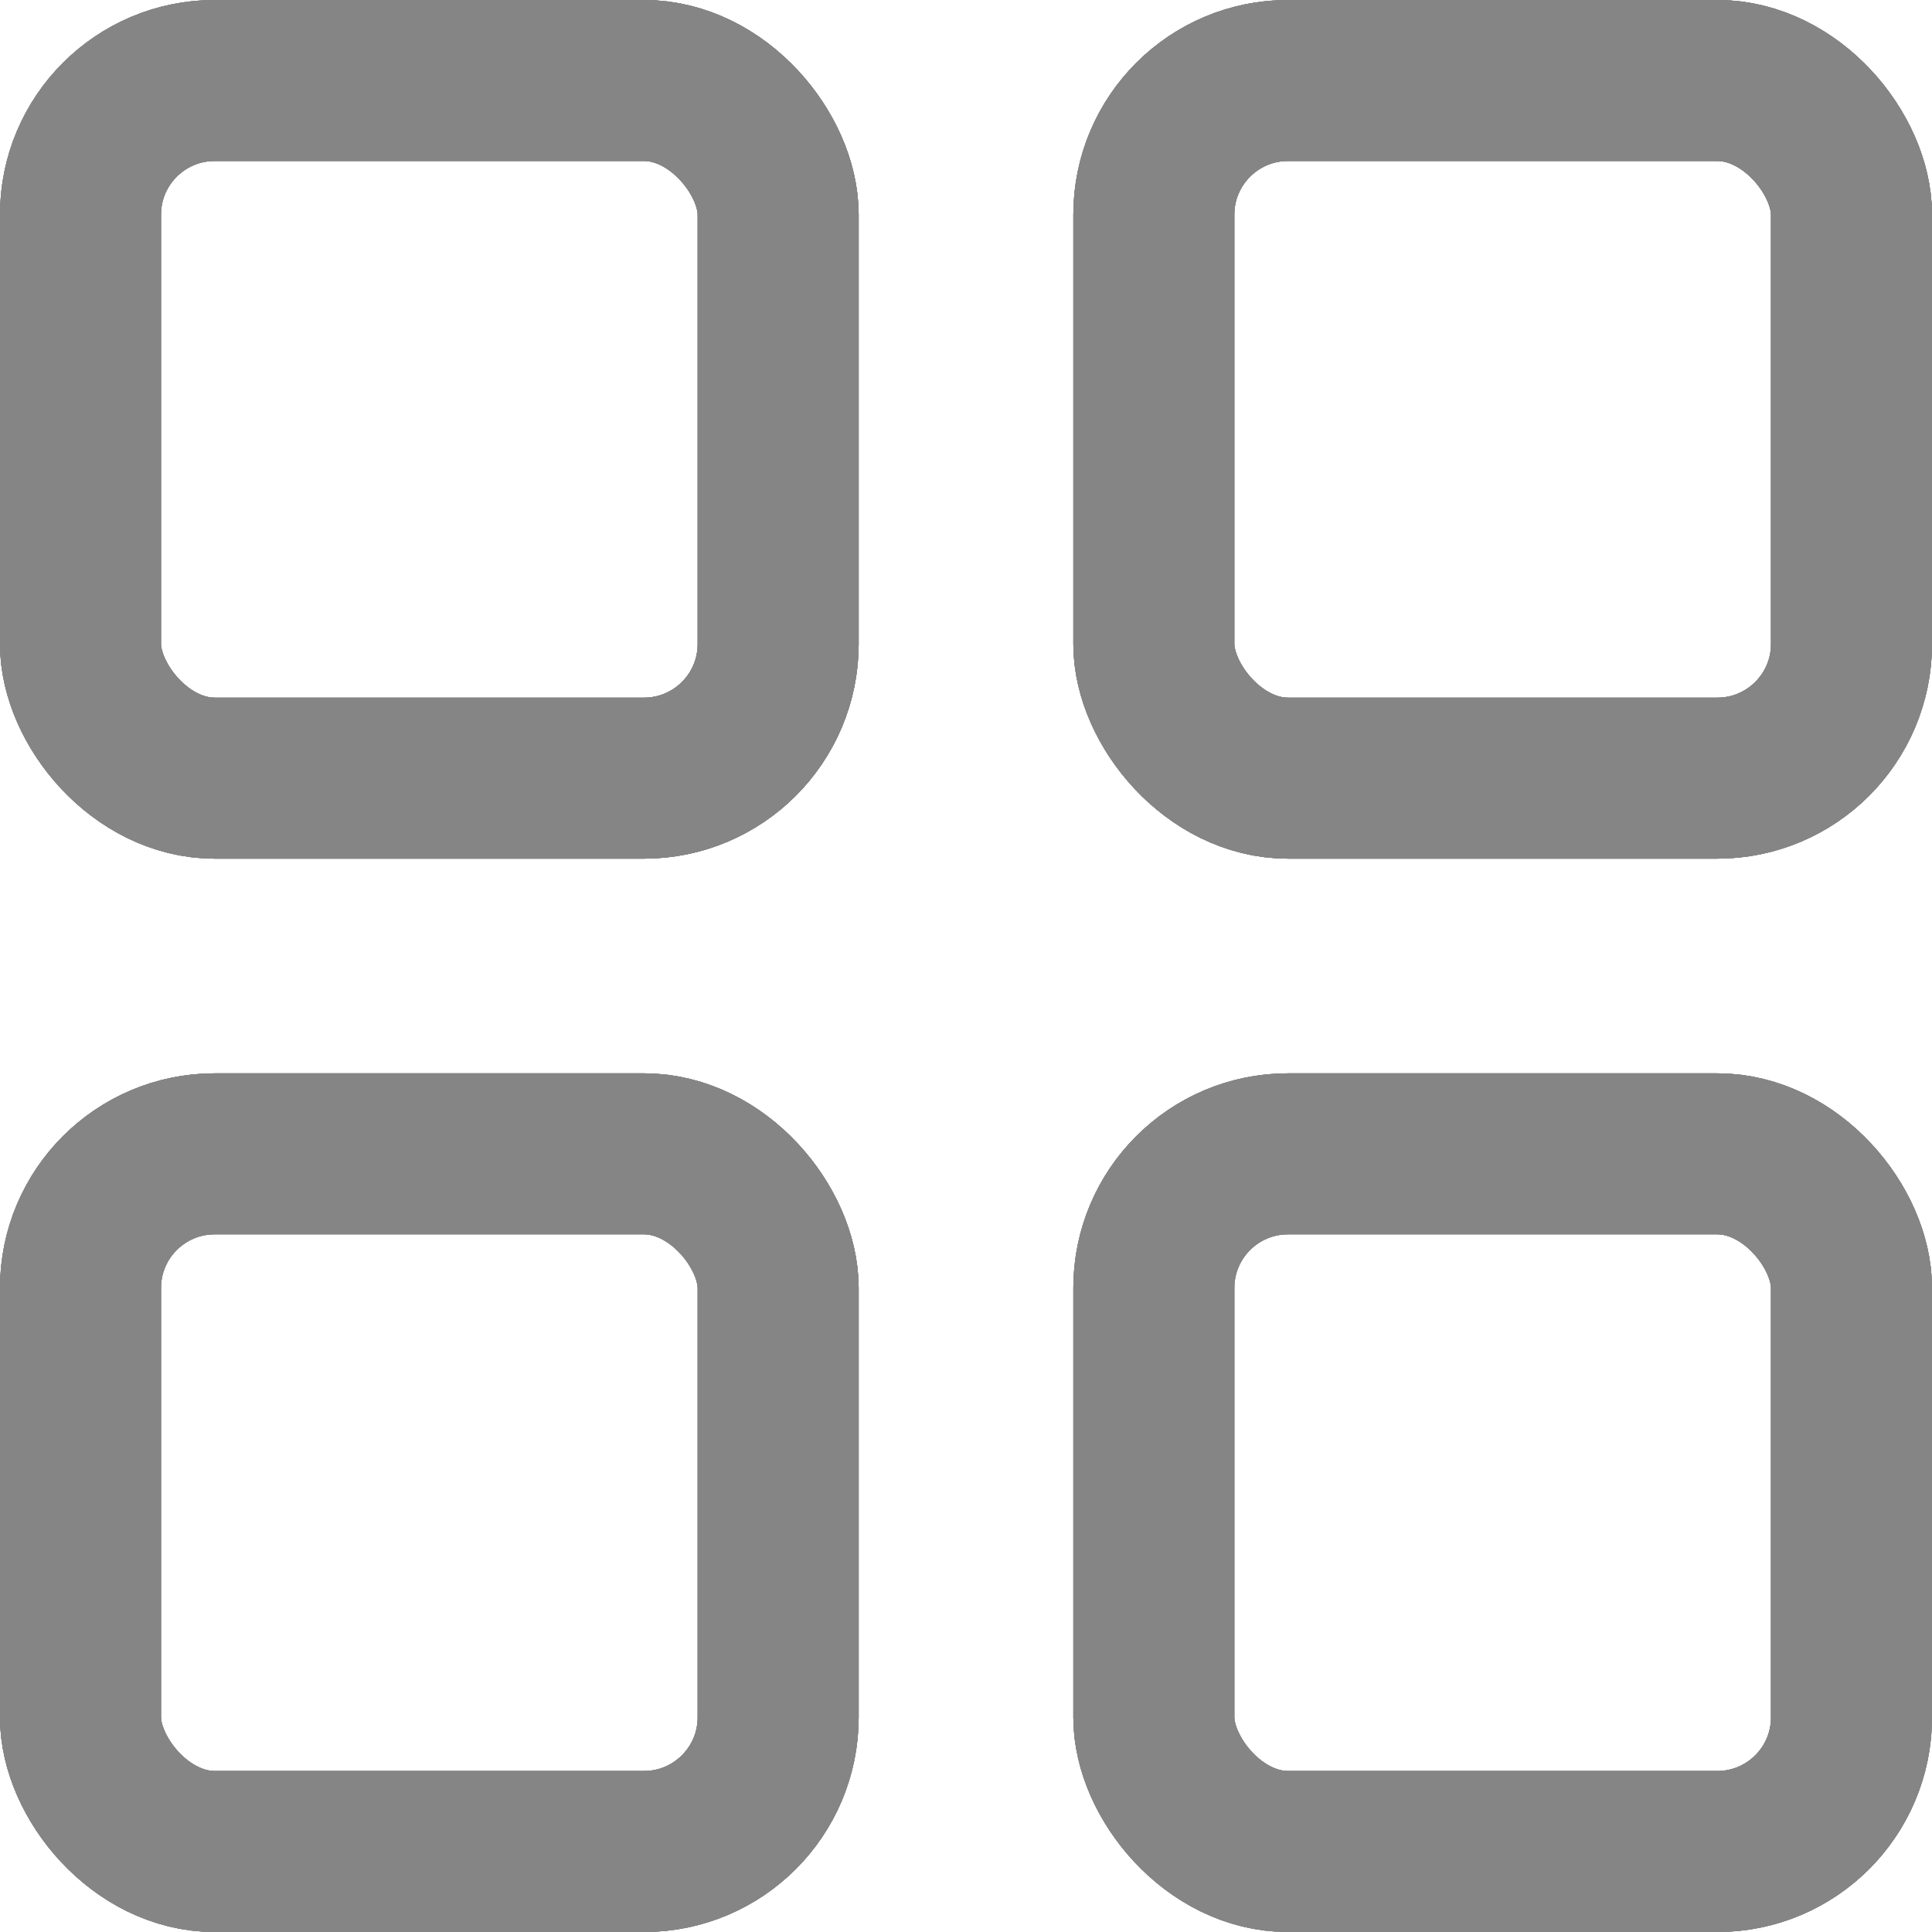 <svg width="18" height="18" viewBox="0 0 18 18" fill="none" xmlns="http://www.w3.org/2000/svg">
<rect x="0.75" y="0.75" width="6.5" height="6.5" rx="1.25" stroke="#858585" stroke-width="1.5"/>
<rect x="0.75" y="0.75" width="6.5" height="6.5" rx="1.25" stroke="#858585" stroke-width="1.5"/>
<rect x="0.75" y="0.75" width="6.5" height="6.5" rx="1.25" stroke="#858585" stroke-width="1.5"/>
<rect x="0.75" y="0.75" width="6.5" height="6.5" rx="1.25" stroke="#858585" stroke-width="1.5"/>
<rect x="10.75" y="0.75" width="6.5" height="6.5" rx="1.25" stroke="#858585" stroke-width="1.5"/>
<rect x="10.75" y="0.75" width="6.5" height="6.5" rx="1.25" stroke="#858585" stroke-width="1.5"/>
<rect x="10.75" y="0.75" width="6.5" height="6.5" rx="1.25" stroke="#858585" stroke-width="1.5"/>
<rect x="10.75" y="0.75" width="6.5" height="6.5" rx="1.25" stroke="#858585" stroke-width="1.5"/>
<rect x="0.75" y="10.75" width="6.5" height="6.5" rx="1.25" stroke="#858585" stroke-width="1.5"/>
<rect x="0.75" y="10.75" width="6.5" height="6.5" rx="1.25" stroke="#858585" stroke-width="1.5"/>
<rect x="0.75" y="10.75" width="6.5" height="6.5" rx="1.25" stroke="#858585" stroke-width="1.5"/>
<rect x="0.75" y="10.75" width="6.5" height="6.5" rx="1.25" stroke="#858585" stroke-width="1.5"/>
<rect x="10.75" y="10.75" width="6.5" height="6.5" rx="1.25" stroke="#858585" stroke-width="1.5"/>
<rect x="10.75" y="10.75" width="6.5" height="6.5" rx="1.25" stroke="#858585" stroke-width="1.5"/>
<rect x="10.75" y="10.75" width="6.5" height="6.5" rx="1.25" stroke="#858585" stroke-width="1.5"/>
<rect x="10.75" y="10.75" width="6.5" height="6.5" rx="1.25" stroke="#858585" stroke-width="1.5"/>
</svg>

